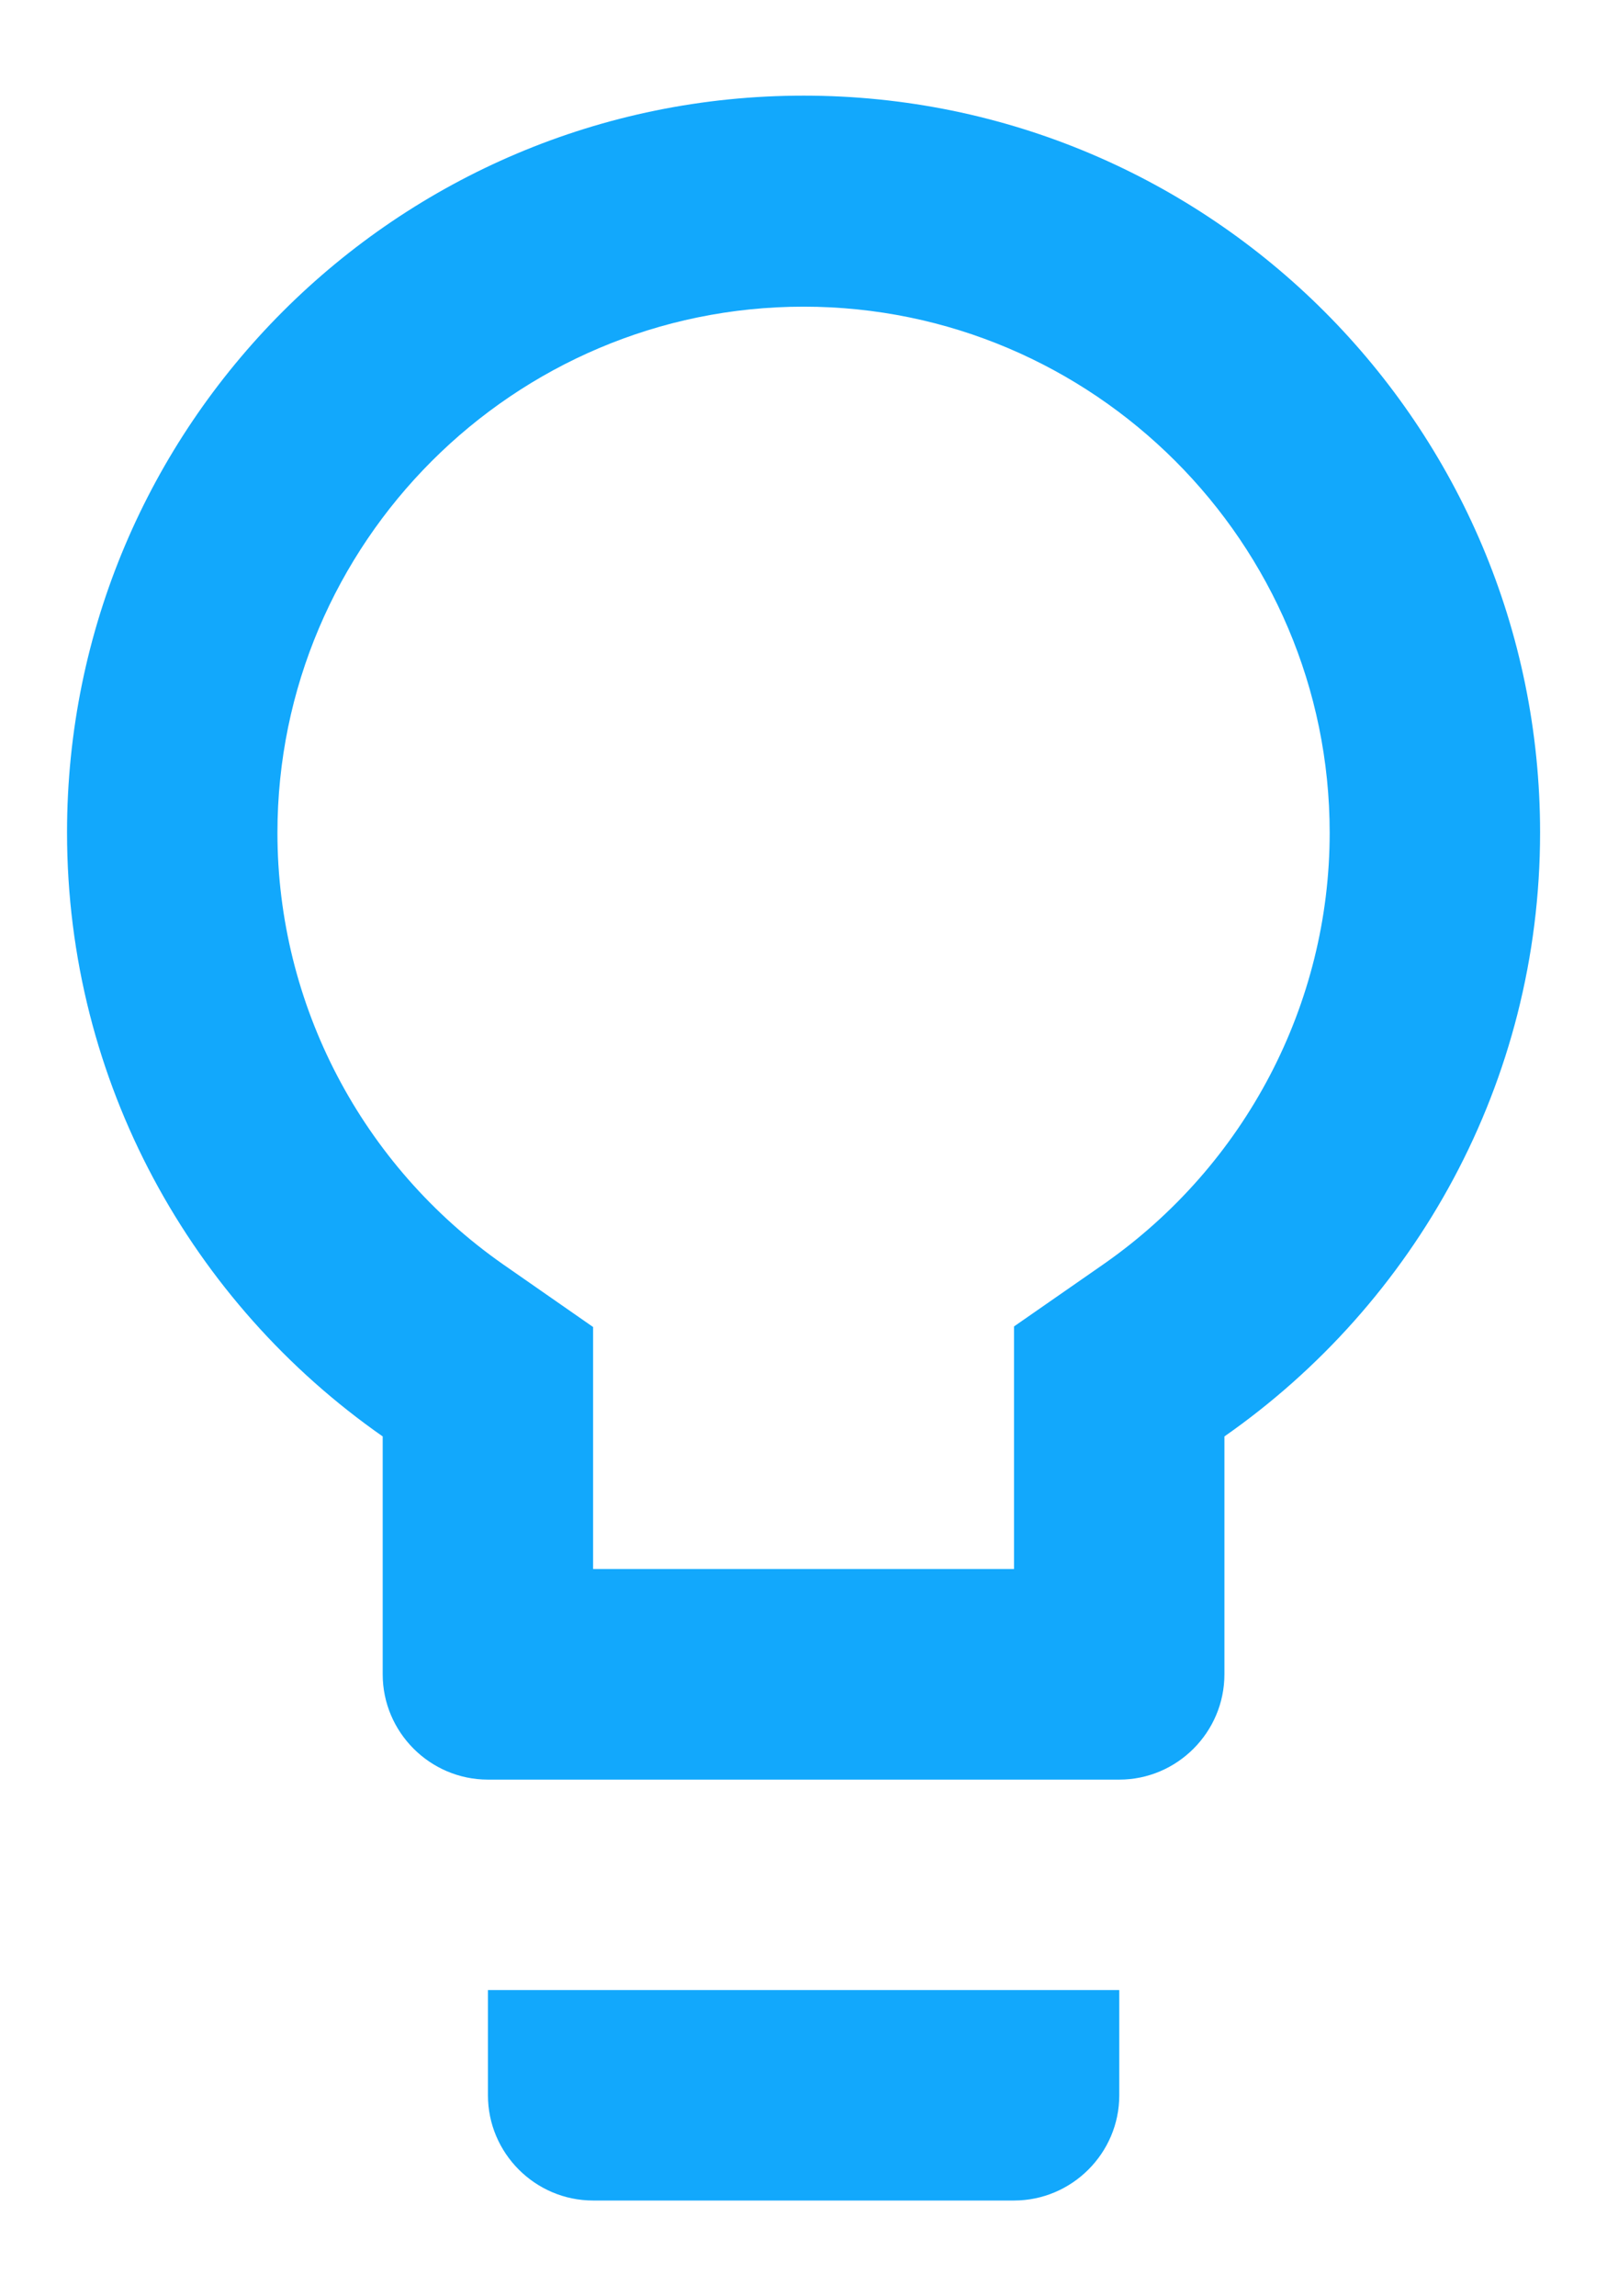 <svg width="14" height="20" viewBox="0 0 14 20" fill="none" xmlns="http://www.w3.org/2000/svg">
<path d="M4.251 18.25C4.251 18.754 4.663 19.166 5.167 19.166H8.834C9.338 19.166 9.751 18.754 9.751 18.25V17.333H4.251V18.25ZM7.001 0.833C3.458 0.833 0.584 3.707 0.584 7.25C0.584 9.431 1.675 11.352 3.334 12.511V14.583C3.334 15.087 3.746 15.5 4.251 15.5H9.751C10.255 15.5 10.667 15.087 10.667 14.583V12.511C12.326 11.352 13.417 9.431 13.417 7.25C13.417 3.707 10.544 0.833 7.001 0.833ZM9.618 11.008L8.834 11.553V13.666H5.167V11.558L4.384 11.013C3.151 10.151 2.417 8.748 2.417 7.254C2.417 4.729 4.475 2.671 7.001 2.671C9.526 2.671 11.584 4.729 11.584 7.254C11.584 8.744 10.851 10.146 9.618 11.008Z" fill="#12A8FC"/>
</svg>
